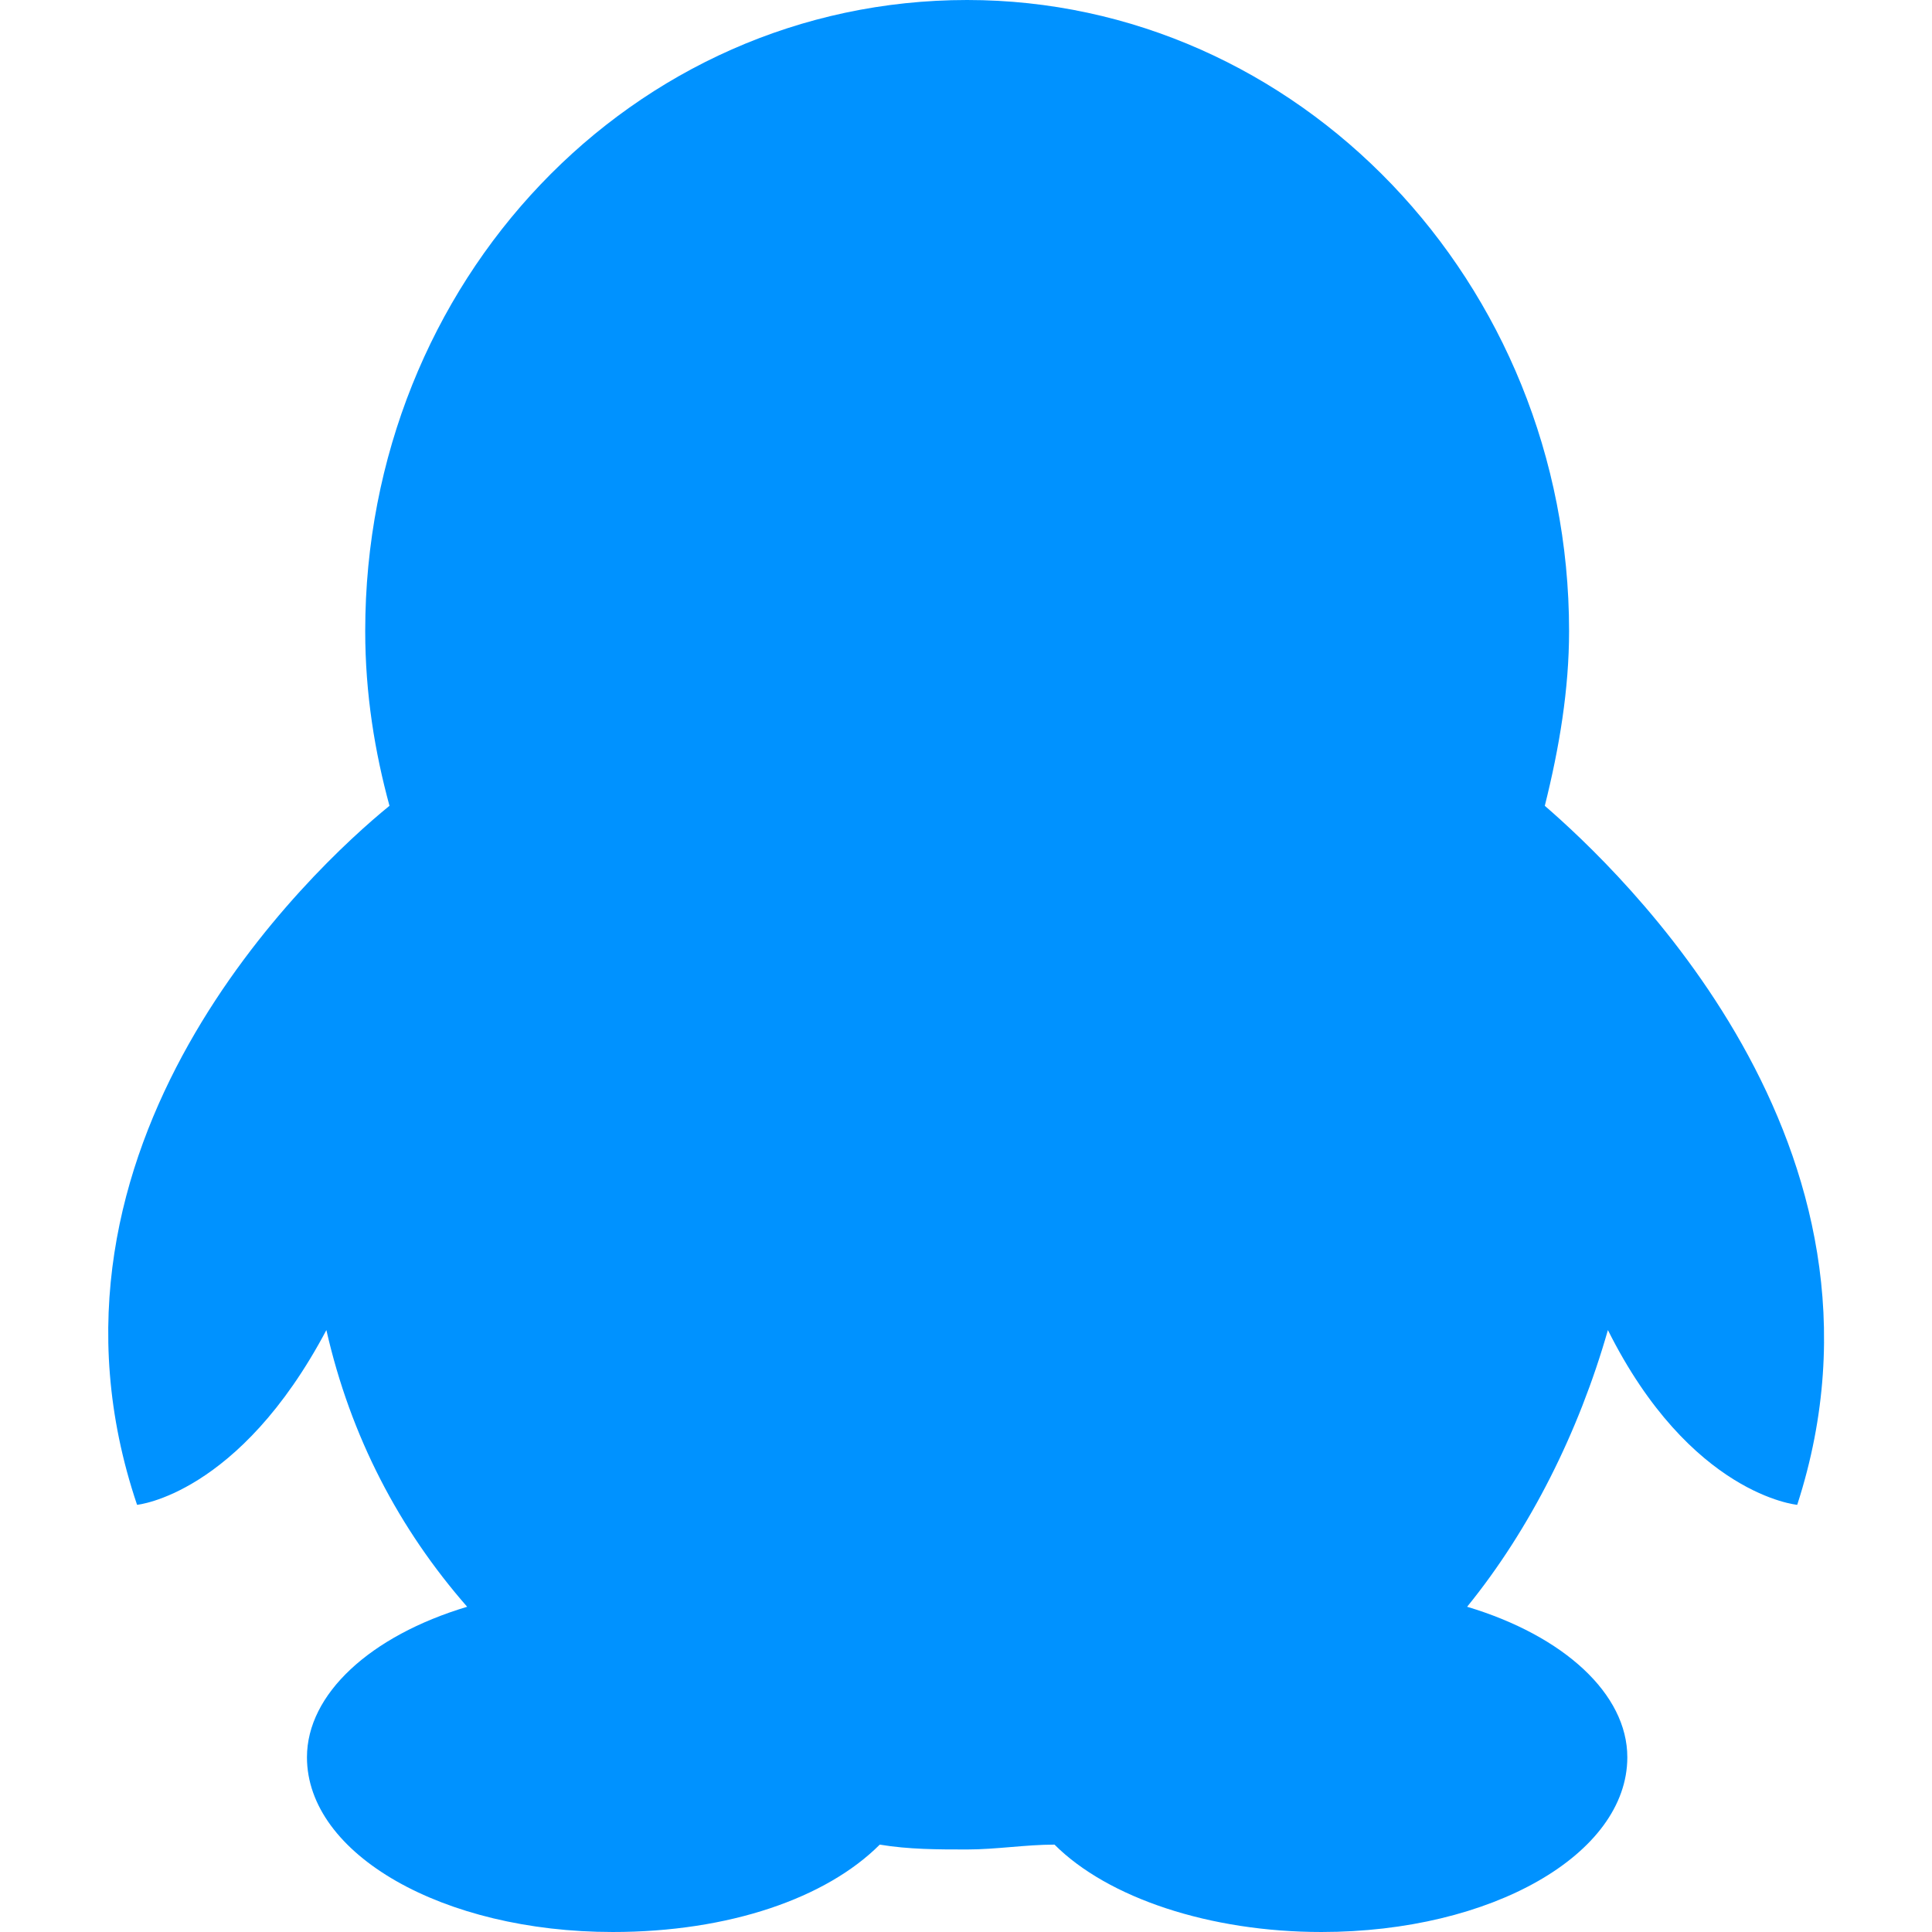 <?xml version="1.0" standalone="no"?><!DOCTYPE svg PUBLIC "-//W3C//DTD SVG 1.1//EN" "http://www.w3.org/Graphics/SVG/1.1/DTD/svg11.dtd"><svg t="1577356333517" class="icon" viewBox="0 0 1024 1024" version="1.1" xmlns="http://www.w3.org/2000/svg" p-id="27379" xmlns:xlink="http://www.w3.org/1999/xlink" width="128" height="128"><defs><style type="text/css"></style></defs><path d="M818.777 427.095c7.719-30.874 12.864-61.749 12.864-92.623 0-185.246-144.08-334.472-319.035-334.472-177.528 0-319.035 149.226-319.035 334.472 0 33.447 5.146 64.322 12.864 92.623-41.166 33.447-198.111 180.101-133.789 370.492 0 0 54.03-5.146 100.342-92.623 12.864 56.603 38.593 105.487 74.613 146.653-51.457 15.437-84.905 46.312-84.905 79.759 0 51.457 72.04 92.623 162.09 92.623 61.749 0 113.206-18.01 141.508-46.312 15.437 2.573 30.874 2.573 46.312 2.573s30.874-2.573 46.312-2.573c28.302 28.302 82.332 46.312 141.508 46.312 90.05 0 162.09-41.166 162.09-92.623 0-33.447-33.447-64.322-84.905-79.759 33.447-41.166 59.176-92.623 74.613-146.653 43.739 87.477 100.342 92.623 100.342 92.623 61.749-190.392-95.196-337.045-133.789-370.492z" fill="#0092FF" p-id="27380"></path></svg>
